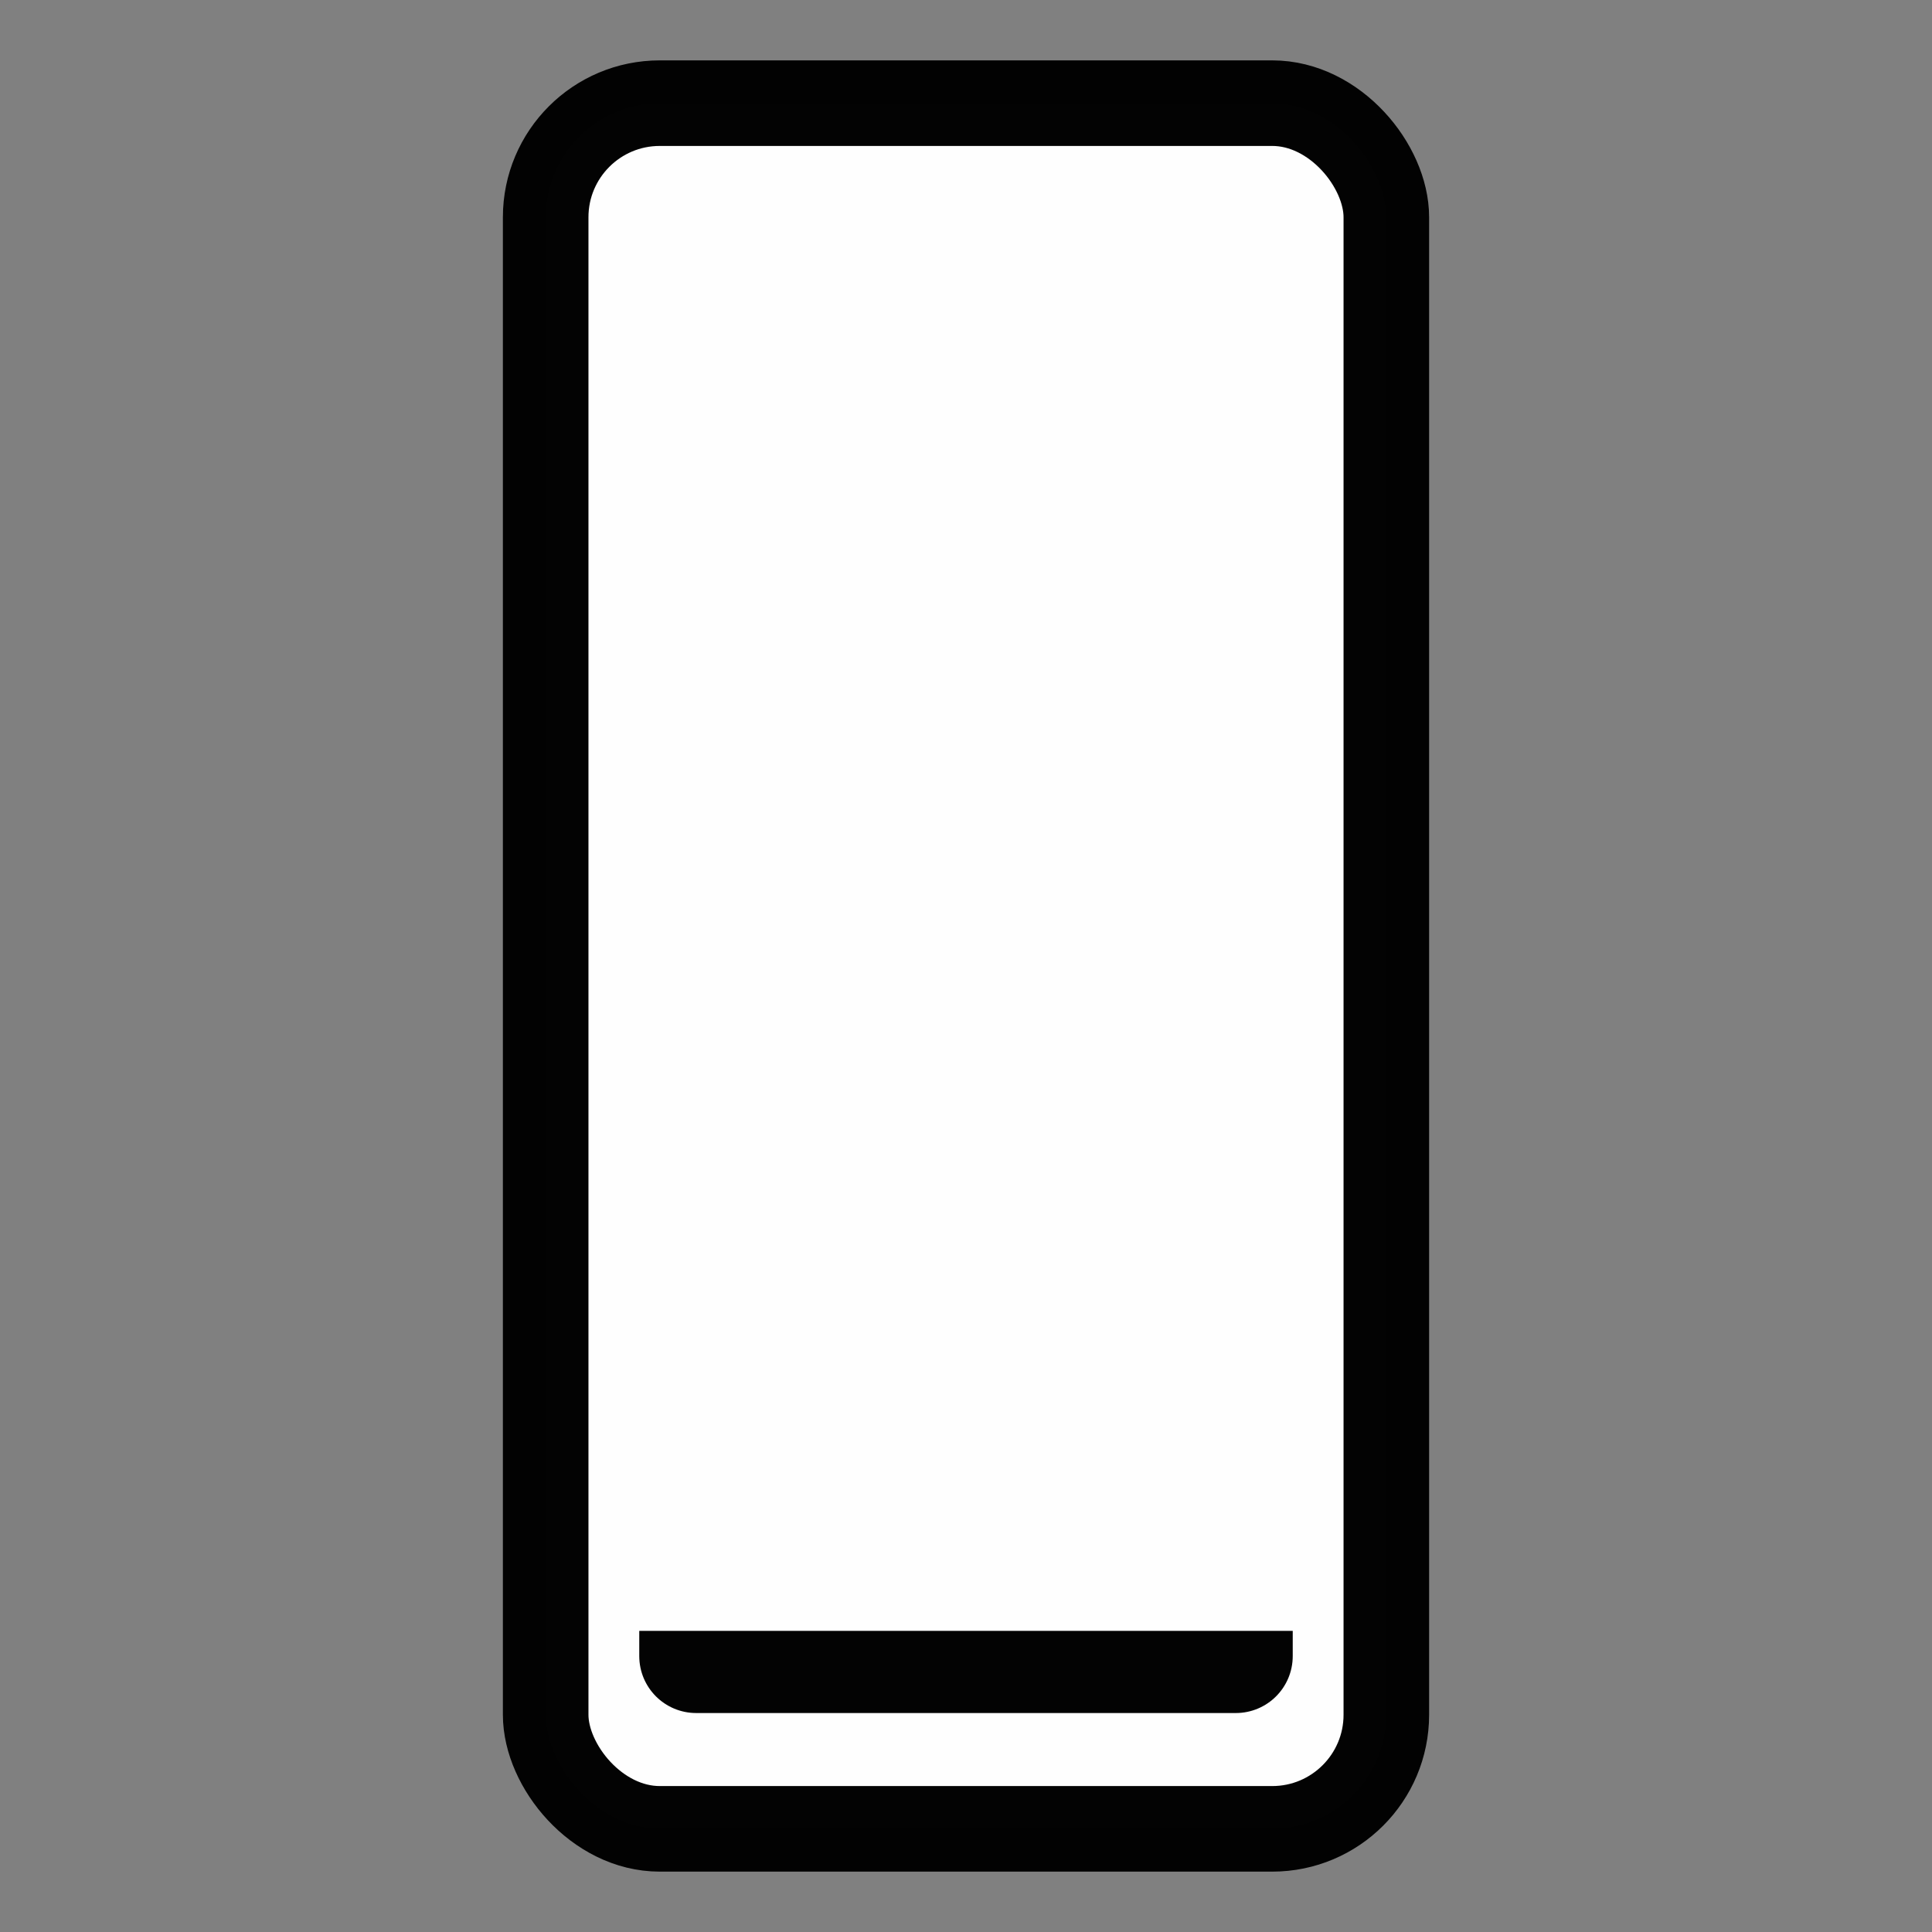 <svg xmlns="http://www.w3.org/2000/svg" viewBox="0 0 270.933 270.933">
    <rect x="0" y="0" width="270.933" height="270.933" fill="#808080" stroke="none"/>
    <rect width="117.89"
          height="242"
          x="76.522"
          y="14.467"
          fill="#fff"
          stroke="#000"
          stroke-dashoffset="5.28"
          stroke-linecap="round"
          stroke-linejoin="round"
          stroke-width="12"
          opacity=".986"
          rx="16"
          ry="16" />
    <path d="M181.286 228.707v3.52c0 4.431-3.568 8-8 8H97.647c-4.432 0-8-3.569-8-8v-3.52Z"
          opacity=".986" />
</svg>